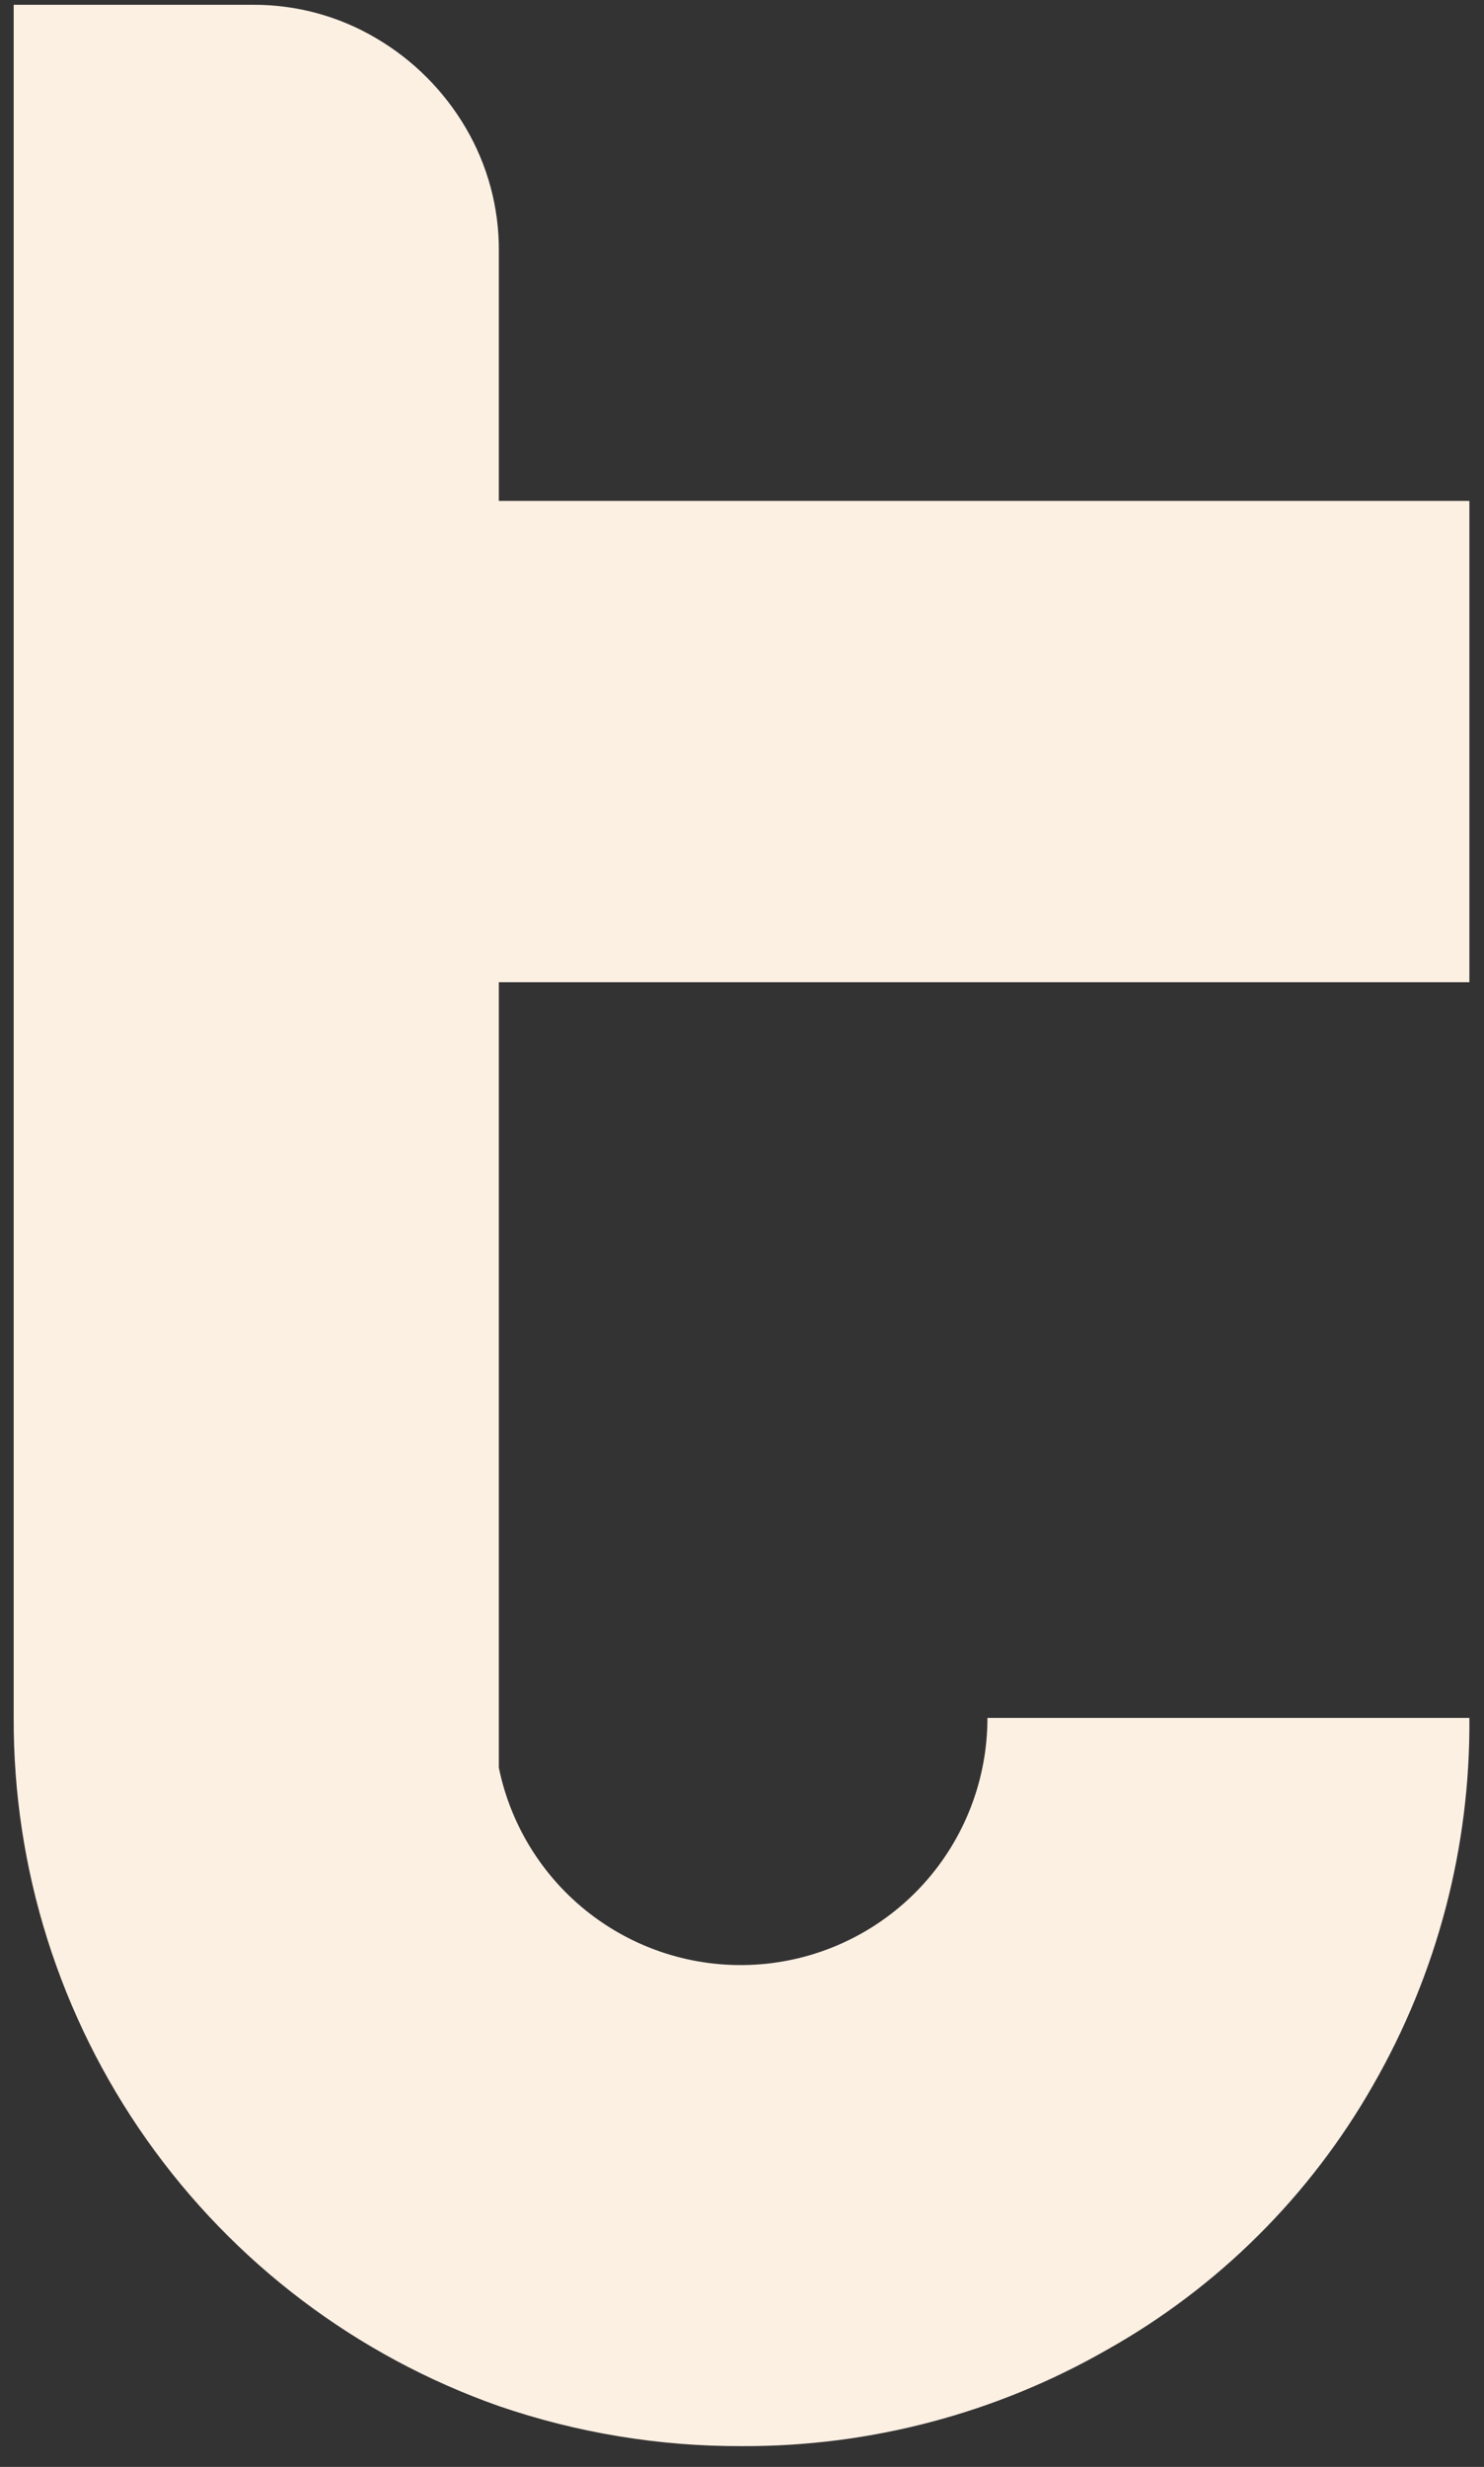 <svg width="65" height="108" viewBox="0 0 65 108" fill="none" xmlns="http://www.w3.org/2000/svg">
<rect x="0" y="0" width="65" height="108" fill="#333333" stroke="none"/>
<path d="M43.25 75.21H64.36C64.407 80.85 62.95 86.4 60.14 91.29C57.381 96.136 53.353 100.14 48.49 102.87C43.62 105.659 38.102 107.115 32.49 107.09C28.874 107.104 25.281 106.512 21.86 105.34C15.626 103.147 10.23 99.068 6.421 93.669C2.611 88.269 0.576 81.818 0.6 75.21V0.21H11.08C12.976 0.201 14.838 0.705 16.47 1.67C18.095 2.622 19.448 3.975 20.4 5.6C21.362 7.236 21.863 9.102 21.85 11V21.93H64.36V43H21.85V77.39C22.388 80.014 23.881 82.346 26.04 83.932C28.199 85.518 30.87 86.246 33.535 85.975C36.201 85.703 38.67 84.451 40.465 82.463C42.26 80.474 43.252 77.889 43.25 75.21Z" fill="#FCF0E3"/>
</svg>